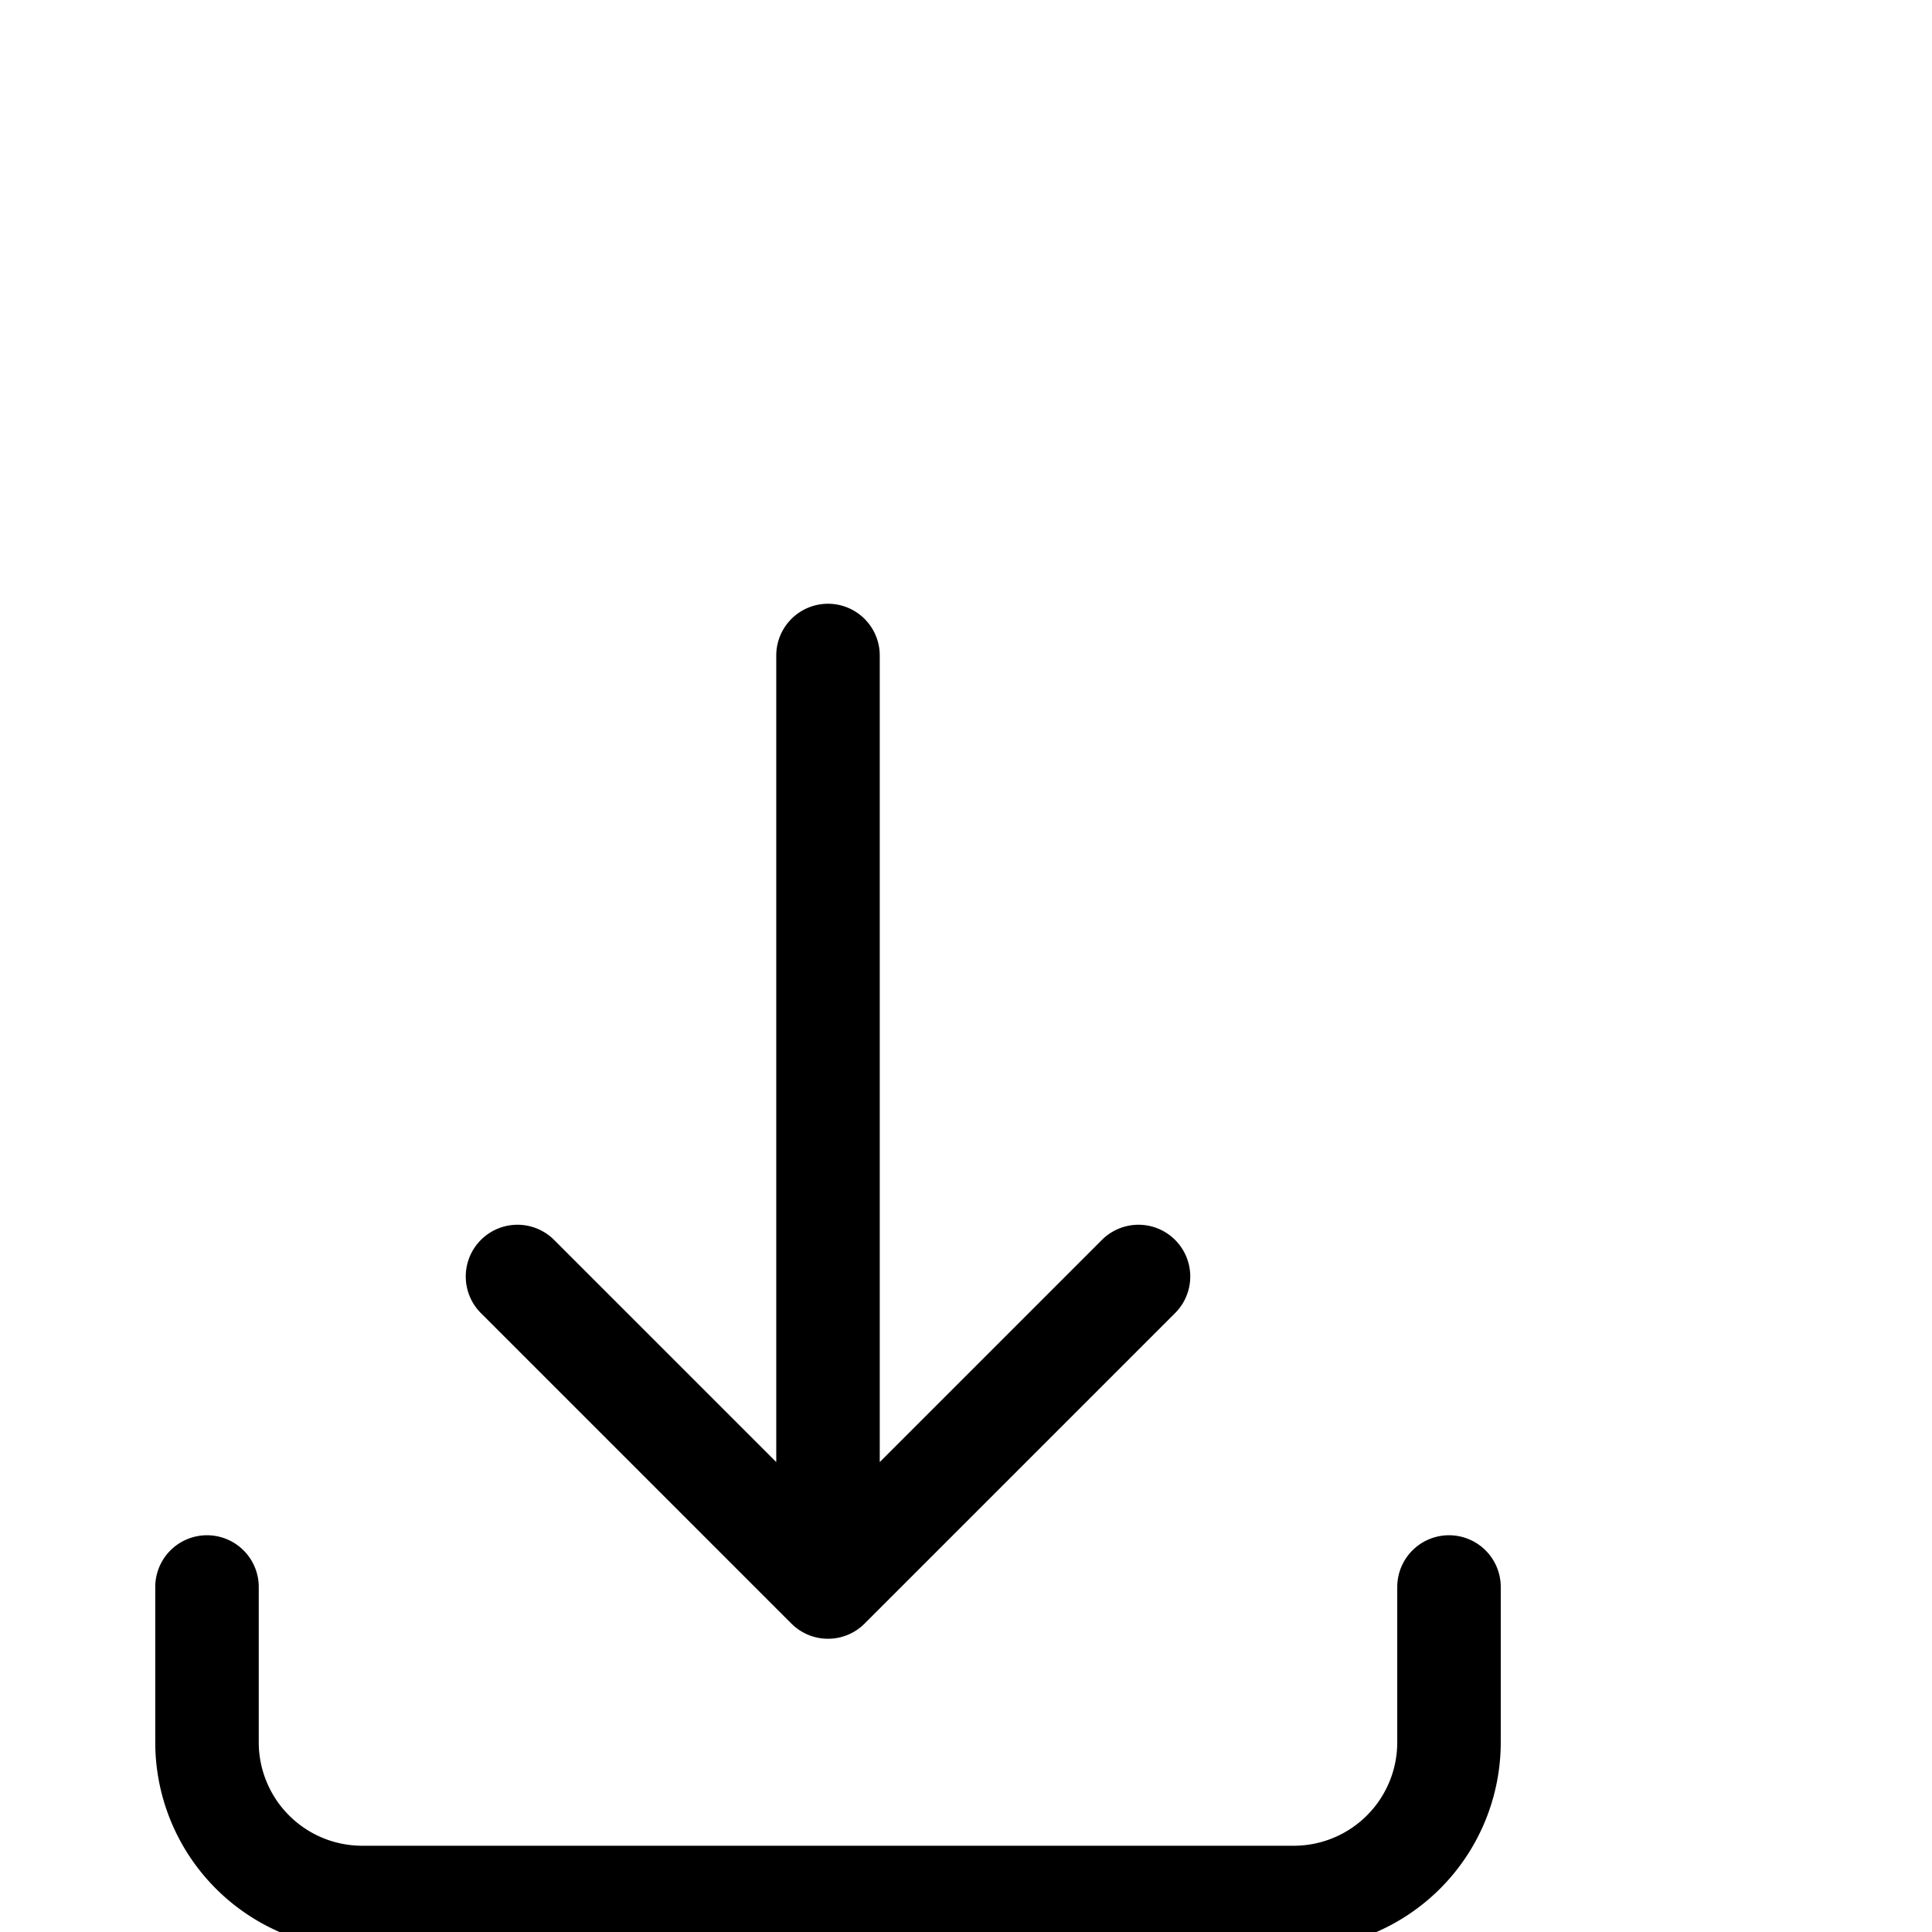 <svg xmlns="http://www.w3.org/2000/svg" fill="none" viewBox="0 0 28 15" stroke-width="1.5" stroke="currentColor" width="22" height="22">
  <path stroke-linecap="round" stroke-linejoin="round" d="M3 16.5v2.25A2.25 2.25 0 0 0 5.25 21h13.5A2.25 2.25 0 0 0 21 18.75V16.5M16.5 12 12 16.5m0 0L7.5 12m4.5 4.5V3" />
</svg>
